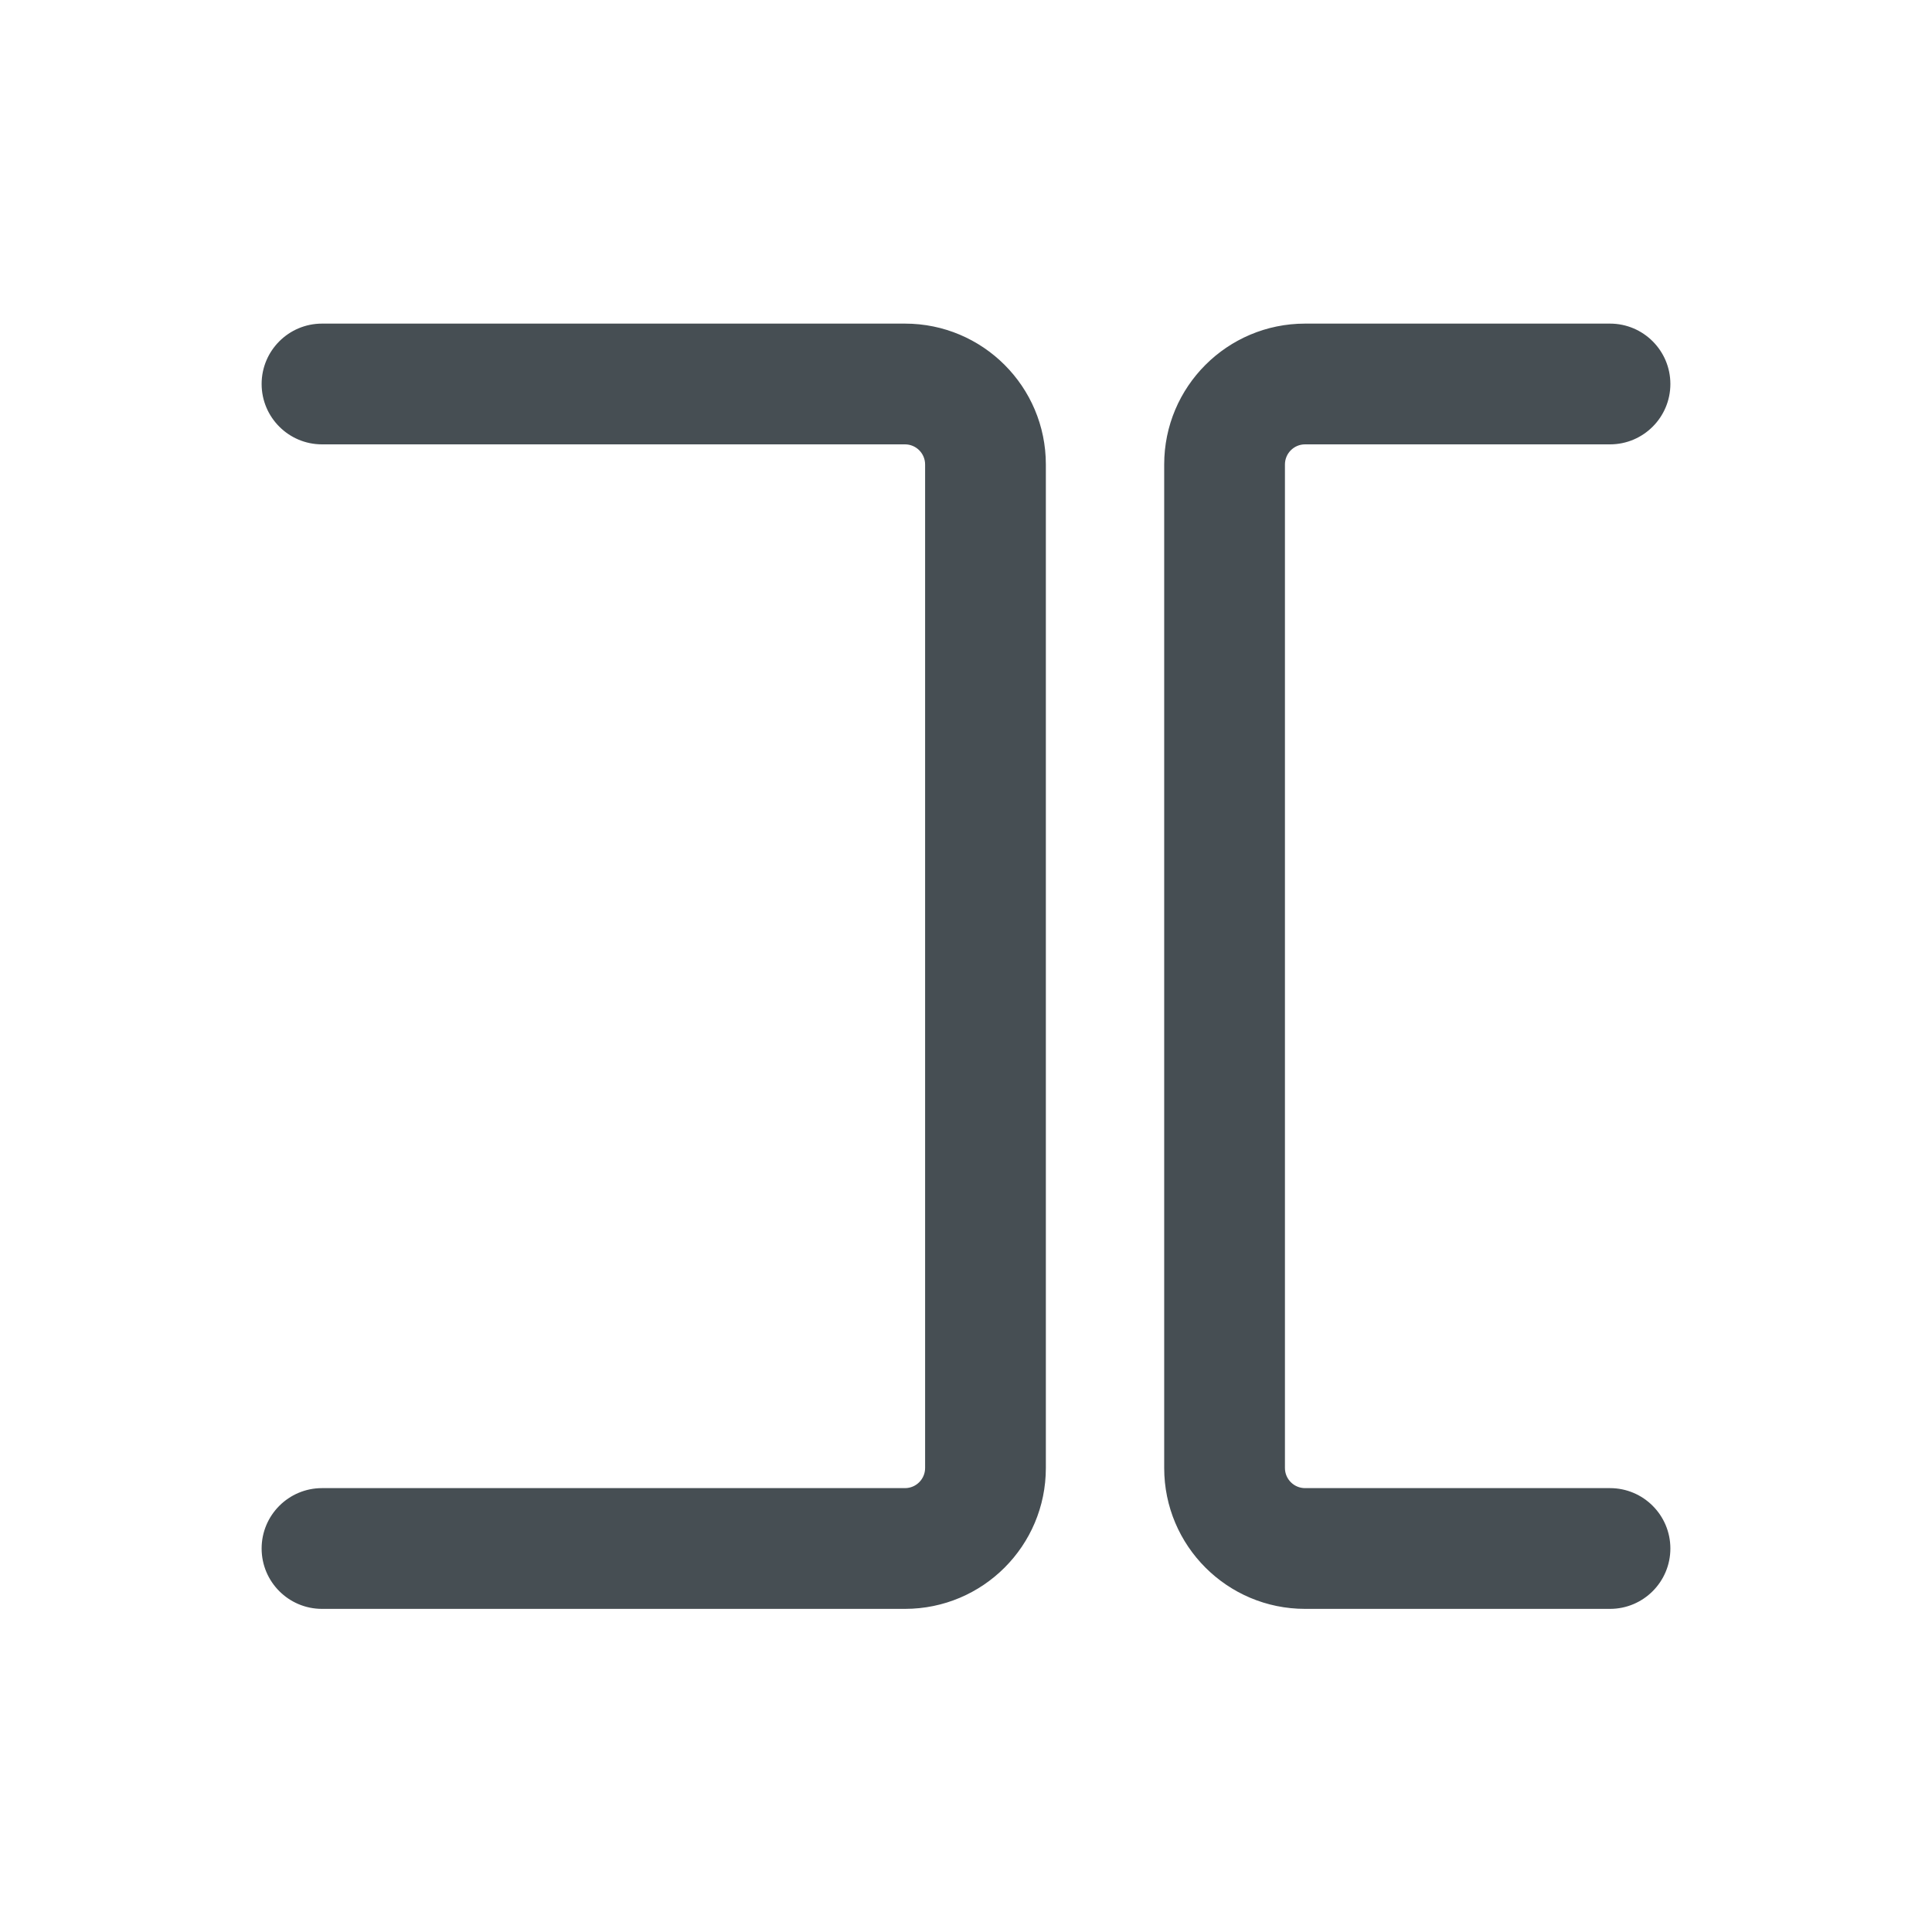 <svg width="24" height="24" viewBox="0 0 24 24" fill="none" xmlns="http://www.w3.org/2000/svg">
<path fill-rule="evenodd" clip-rule="evenodd" d="M14.462 5.77C14.462 4.803 15.246 4.02 16.212 4.02H20C20.414 4.02 20.75 4.356 20.75 4.77C20.75 5.184 20.414 5.52 20 5.52H16.212C16.074 5.52 15.962 5.632 15.962 5.77V18.236C15.962 18.374 16.074 18.486 16.212 18.486H20C20.414 18.486 20.75 18.822 20.75 19.236C20.75 19.65 20.414 19.986 20 19.986H16.212C15.246 19.986 14.462 19.203 14.462 18.236V5.77Z" fill="#464E53"/>
<path fill-rule="evenodd" clip-rule="evenodd" d="M3.25 4.77C3.25 4.356 3.586 4.02 4 4.02H11.242C12.208 4.02 12.992 4.803 12.992 5.77V18.236C12.992 19.203 12.208 19.986 11.242 19.986H4C3.586 19.986 3.25 19.65 3.25 19.236C3.25 18.822 3.586 18.486 4 18.486H11.242C11.38 18.486 11.492 18.374 11.492 18.236V5.77C11.492 5.632 11.38 5.52 11.242 5.52H4C3.586 5.52 3.25 5.184 3.25 4.77Z" fill="#464E53"/>
</svg>
